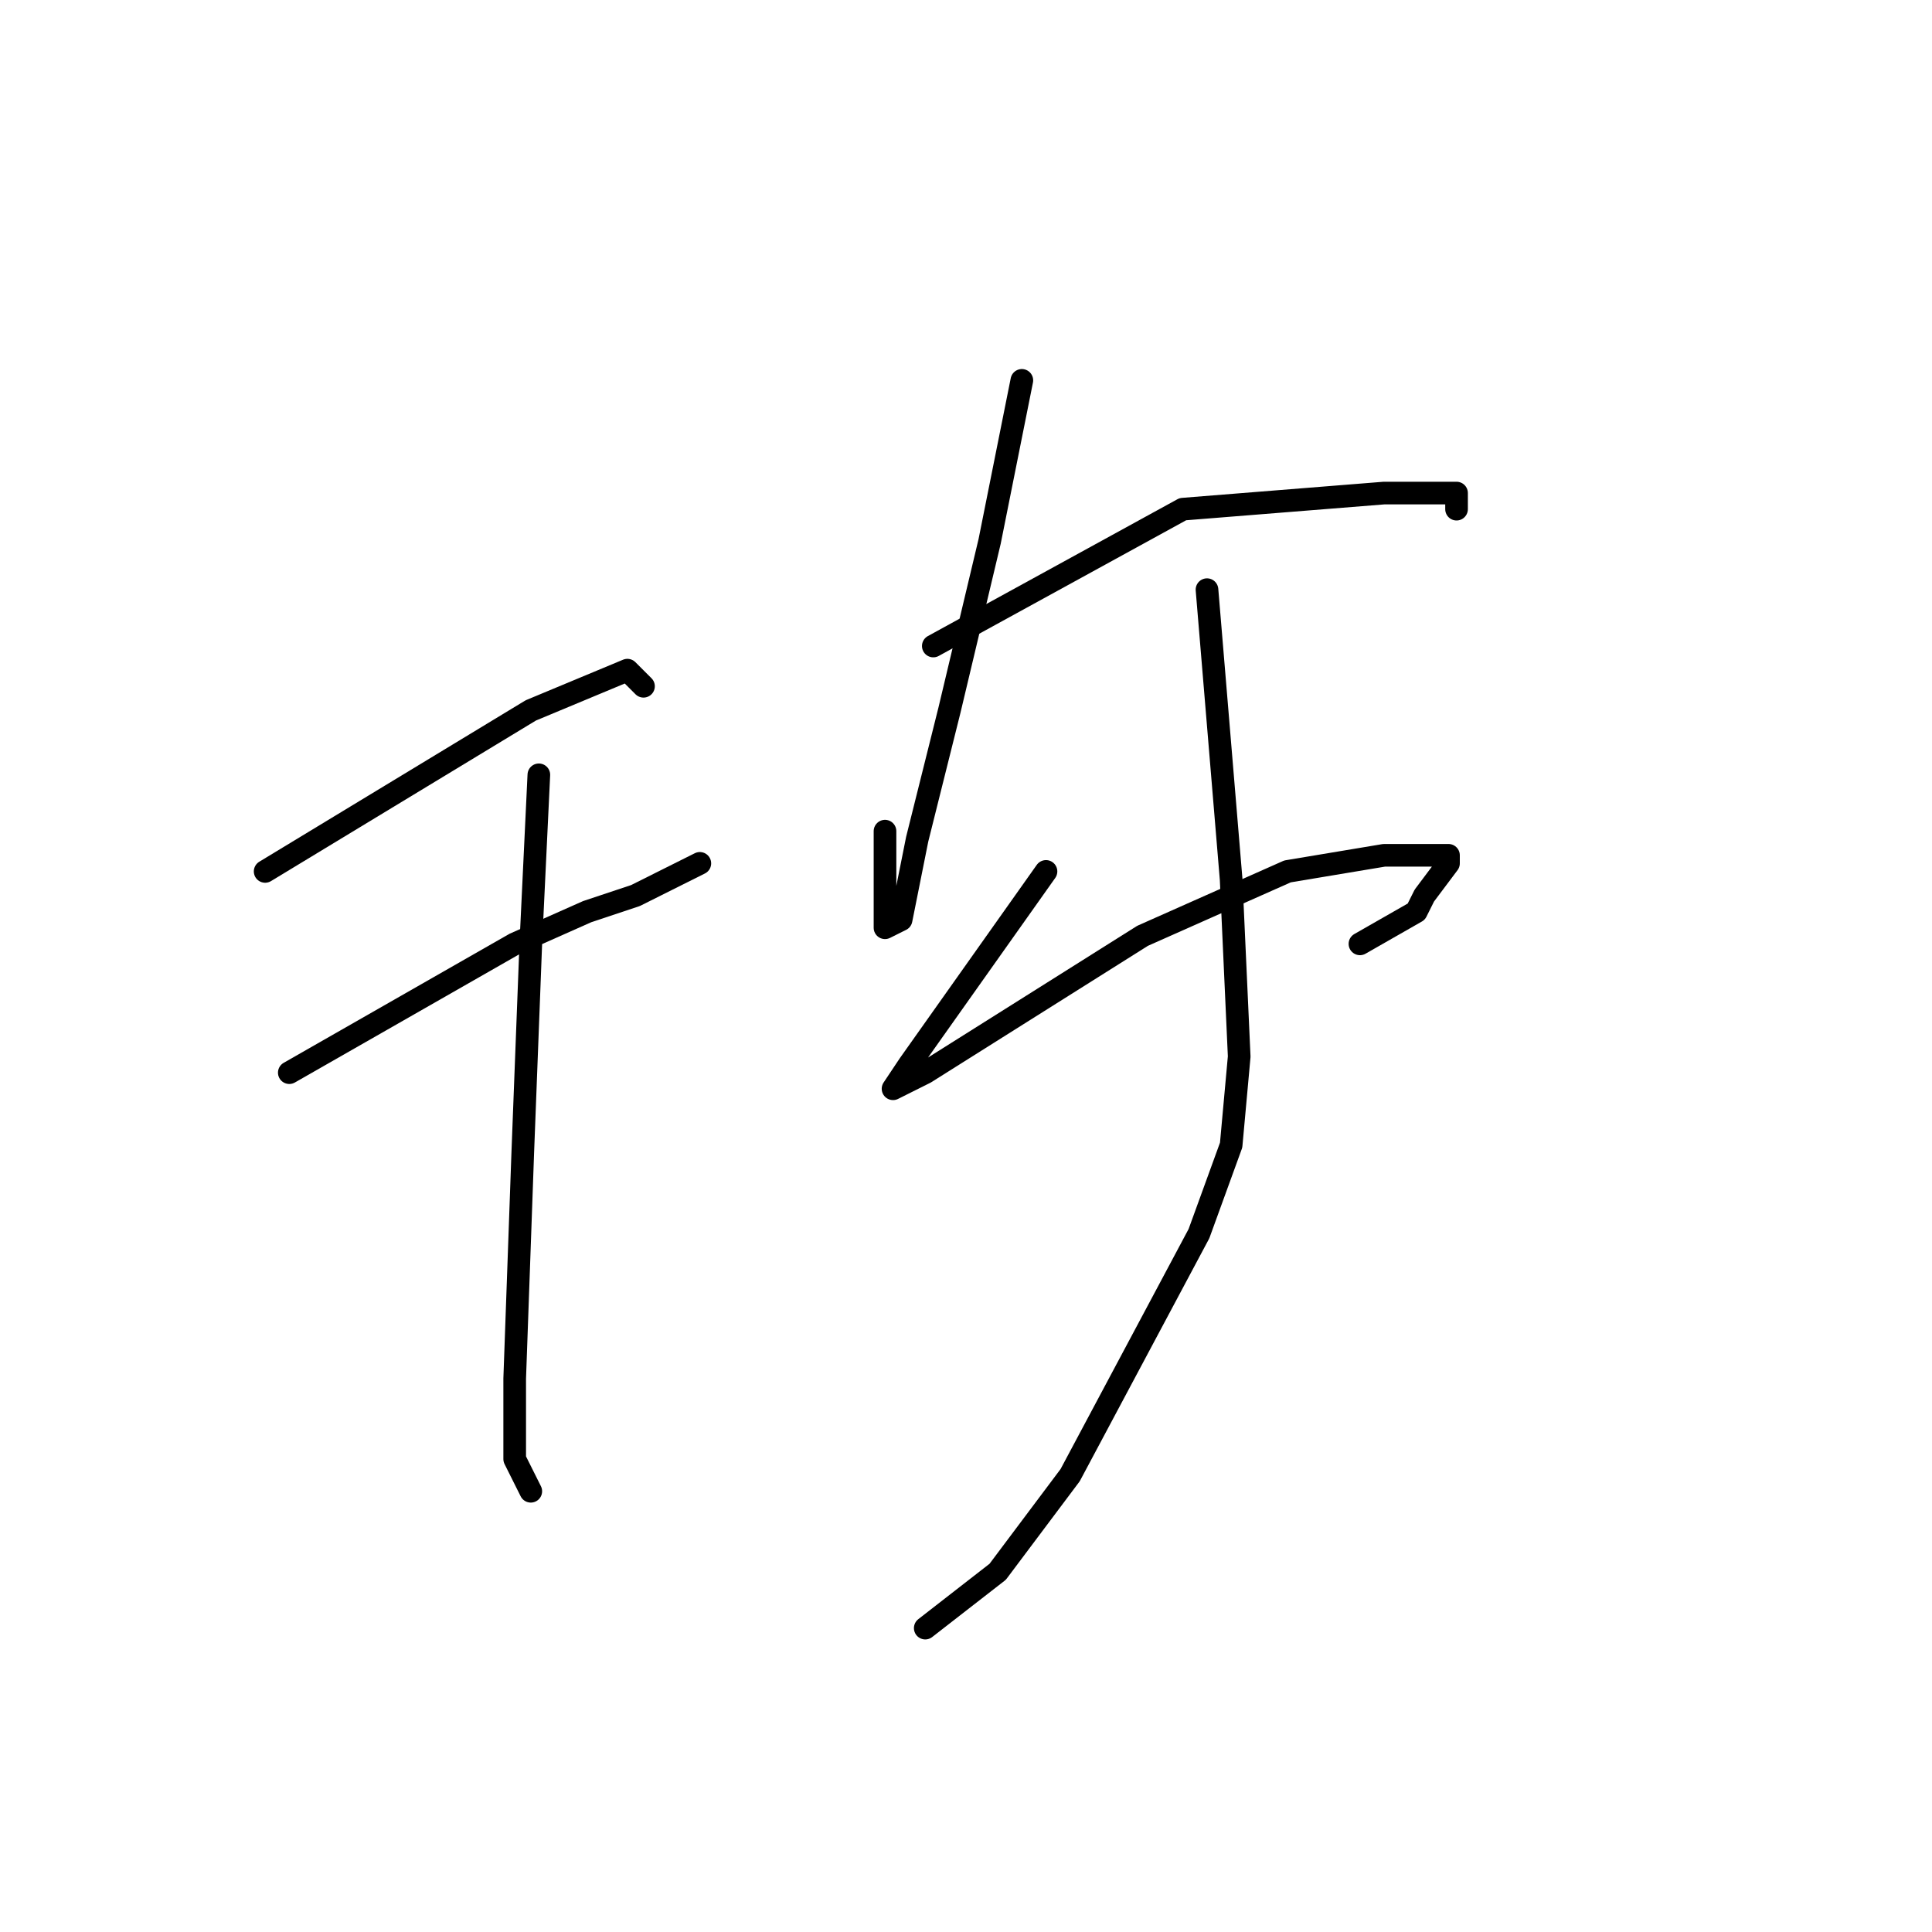 <?xml version="1.0" standalone="no"?>
    <svg width="256" height="256" xmlns="http://www.w3.org/2000/svg" version="1.1">
    <polyline stroke="black" stroke-width="3" stroke-linecap="round" fill="transparent" stroke-linejoin="round" points="35.133 115.467 70.333 94.133 83.133 88.8 85.267 90.933 85.267 90.933 " />
        <polyline stroke="black" stroke-width="3" stroke-linecap="round" fill="transparent" stroke-linejoin="round" points="38.333 142.133 68.2 125.067 77.8 120.8 84.2 118.667 88.467 116.533 92.733 114.4 92.733 114.4 " />
        <polyline stroke="black" stroke-width="3" stroke-linecap="round" fill="transparent" stroke-linejoin="round" points="71.4 102.667 70.333 125.067 69.267 152.8 68.2 182.667 68.2 193.333 70.333 197.6 70.333 197.6 " />
        <polyline stroke="black" stroke-width="3" stroke-linecap="round" fill="transparent" stroke-linejoin="round" points="135.4 50.4 131.133 71.733 125.8 94.133 121.533 111.2 119.4 121.867 117.267 122.933 117.267 110.133 117.267 110.133 " />
        <polyline stroke="black" stroke-width="3" stroke-linecap="round" fill="transparent" stroke-linejoin="round" points="123.667 85.6 156.733 67.467 183.4 65.333 186.6 65.333 188.733 65.333 193 65.333 193 67.467 193 67.467 " />
        <polyline stroke="black" stroke-width="3" stroke-linecap="round" fill="transparent" stroke-linejoin="round" points="138.6 115.467 120.467 141.067 118.333 144.267 122.6 142.133 151.4 124 170.6 115.467 177 114.4 183.4 113.333 187.667 113.333 191.933 113.333 191.933 114.4 188.733 118.667 187.667 120.8 180.2 125.067 180.2 125.067 " />
        <polyline stroke="black" stroke-width="3" stroke-linecap="round" fill="transparent" stroke-linejoin="round" points="159.933 78.133 163.133 116.533 164.2 140 163.133 151.733 158.867 163.467 141.8 195.467 132.2 208.267 122.6 215.733 122.6 215.733 " />
        </svg>